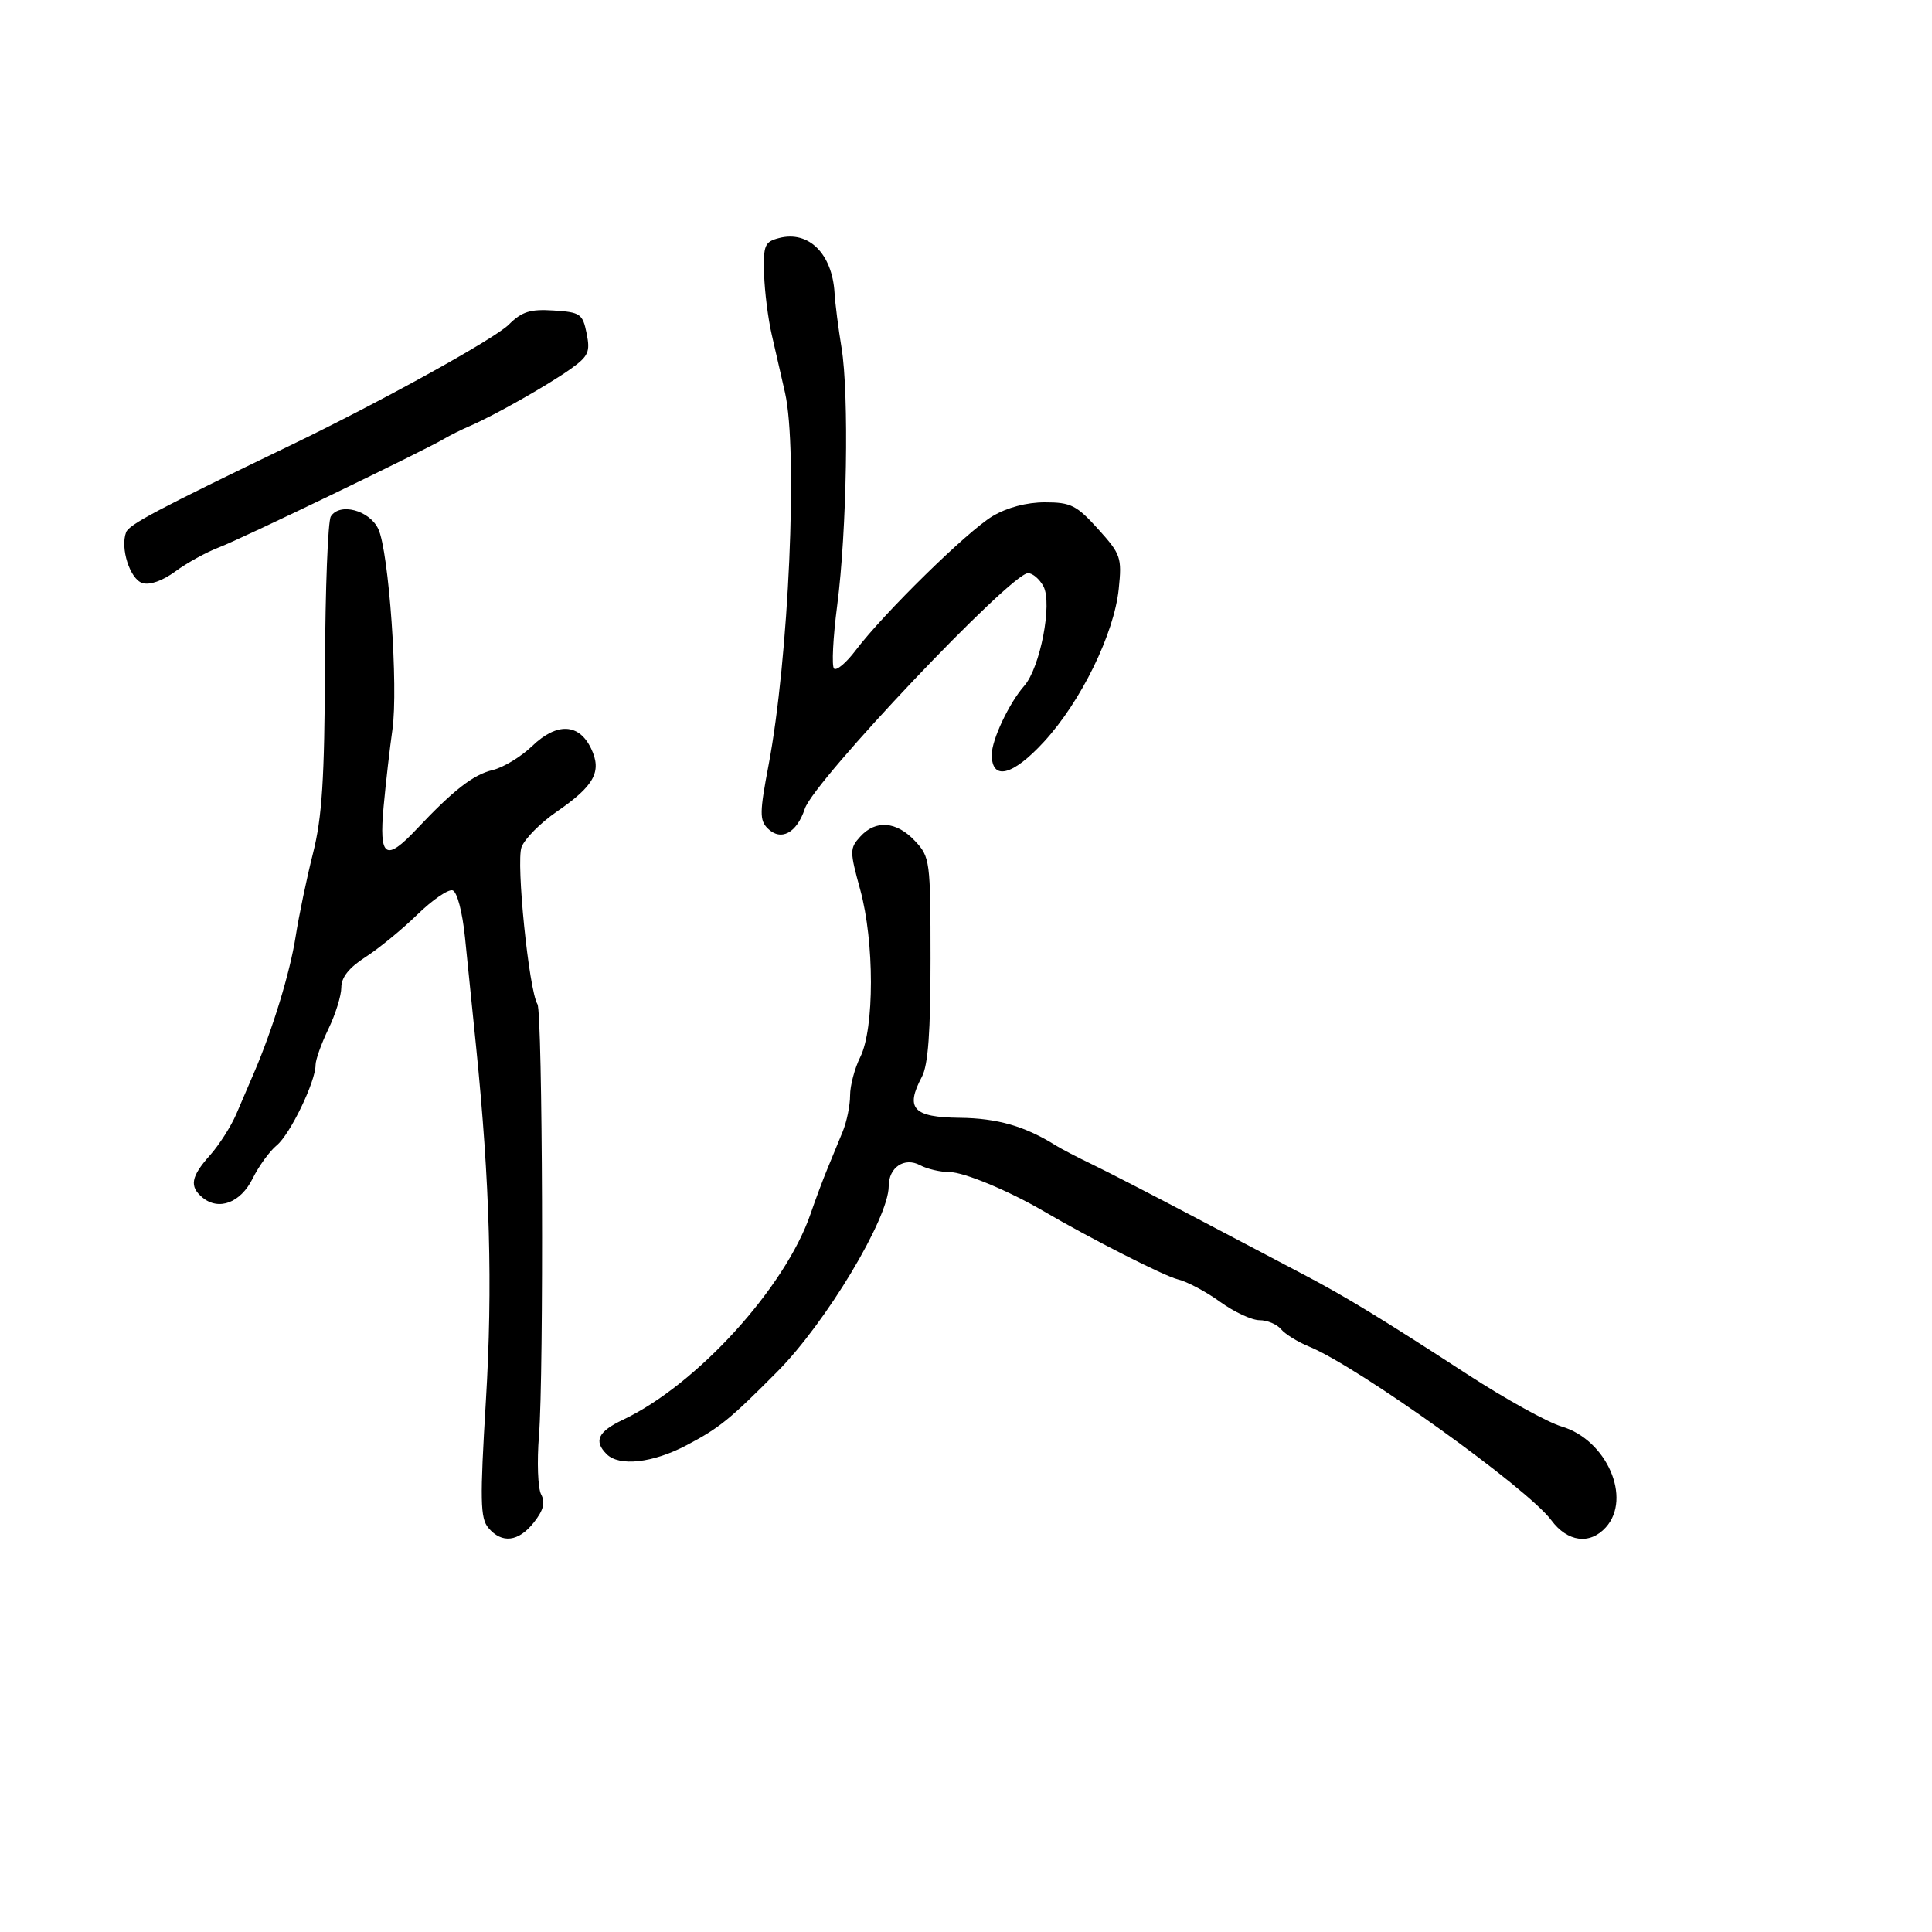 <svg xmlns="http://www.w3.org/2000/svg" width="300" height="300" viewBox="0 0 300 300" version="1.1">
  <defs/>
  <path d="M51.371,80.193 C52.739,78.006 57.348,79.213 58.735,82.12 C60.385,85.579 61.876,106.741 60.933,113.317 C60.524,116.168 59.91,121.537 59.567,125.25 C58.837,133.166 59.87,133.871 64.693,128.75 C70.412,122.679 73.494,120.283 76.5,119.572 C78.15,119.181 80.911,117.505 82.635,115.846 C86.468,112.159 89.91,112.304 91.786,116.231 C93.497,119.813 92.297,122.011 86.427,126.05 C83.928,127.77 81.479,130.24 80.985,131.54 C80.107,133.85 82.126,153.776 83.456,155.929 C84.257,157.225 84.455,213.392 83.692,222.907 C83.365,226.981 83.516,231.096 84.027,232.05 C84.7,233.308 84.391,234.505 82.905,236.393 C80.525,239.419 77.928,239.734 75.837,237.25 C74.568,235.743 74.514,232.998 75.449,217.5 C76.521,199.737 76.078,183.749 73.925,162.5 C73.367,157 72.594,149.385 72.206,145.579 C71.8,141.6 70.984,138.487 70.286,138.257 C69.618,138.037 67.143,139.736 64.786,142.032 C62.429,144.329 58.813,147.291 56.75,148.616 C54.202,150.253 53,151.762 53,153.325 C53,154.59 52.1,157.487 51,159.764 C49.9,162.041 49,164.563 49,165.369 C49,167.963 45.054,176.135 42.977,177.843 C41.869,178.754 40.183,181.075 39.231,183 C37.371,186.76 33.971,188.05 31.445,185.954 C29.377,184.238 29.644,182.71 32.591,179.406 C34.017,177.807 35.86,174.925 36.687,173 C37.514,171.075 38.769,168.15 39.476,166.5 C42.361,159.766 45.033,151.01 45.907,145.425 C46.416,142.166 47.629,136.35 48.603,132.5 C50.012,126.926 50.391,121.018 50.463,103.5 C50.512,91.4 50.921,80.912 51.371,80.193 Z M133.576,129.916 C135.971,127.27 139.2,127.52 142.069,130.574 C144.414,133.07 144.487,133.62 144.493,148.909 C144.498,160.225 144.12,165.385 143.151,167.204 C140.531,172.127 141.787,173.492 149.014,173.571 C154.886,173.636 159.174,174.874 164,177.9 C164.825,178.418 167.3,179.703 169.5,180.758 C171.7,181.812 178.9,185.522 185.5,189.001 C192.1,192.48 199.75,196.508 202.5,197.95 C208.871,201.293 214.614,204.793 227.869,213.415 C233.716,217.218 240.3,220.862 242.5,221.512 C249.482,223.576 253.444,232.642 249.345,237.171 C246.868,239.908 243.392,239.449 240.882,236.055 C237.215,231.095 210.838,212.184 203.283,209.099 C201.514,208.376 199.546,207.158 198.911,206.392 C198.275,205.627 196.774,205 195.575,205 C194.375,205 191.618,203.713 189.447,202.141 C187.276,200.569 184.328,199.001 182.896,198.659 C180.788,198.154 169.368,192.351 162,188.041 C156.621,184.894 149.652,182 147.453,182 C146.031,182 143.969,181.519 142.87,180.931 C140.439,179.629 138,181.259 138,184.185 C138,189.162 128.246,205.4 120.693,213 C113.284,220.454 111.708,221.731 106.601,224.42 C101.366,227.177 96.156,227.756 94.2,225.8 C92.157,223.757 92.853,222.298 96.75,220.454 C108.176,215.048 121.943,199.932 125.865,188.484 C126.616,186.293 127.79,183.15 128.475,181.5 C129.159,179.85 130.232,177.241 130.859,175.703 C131.487,174.165 132,171.646 132,170.107 C132,168.567 132.712,165.881 133.582,164.137 C135.788,159.714 135.786,146.218 133.578,138.166 C131.93,132.156 131.93,131.735 133.576,129.916 Z M121,36.958 C125.582,35.777 129.231,39.406 129.59,45.5 C129.687,47.15 130.175,50.975 130.674,54 C131.861,61.2 131.504,82.427 130.002,93.988 C129.347,99.024 129.126,103.45 129.51,103.822 C129.895,104.195 131.4,102.925 132.855,101 C137.212,95.235 150.242,82.46 154.118,80.153 C156.39,78.801 159.416,78 162.252,78 C166.277,78 167.174,78.45 170.509,82.142 C174.047,86.058 174.222,86.564 173.718,91.442 C172.998,98.422 167.857,108.929 162.096,115.193 C157.24,120.475 154,121.272 154,117.185 C154,114.871 156.682,109.188 159.043,106.5 C161.52,103.679 163.446,93.702 162.026,91.048 C161.423,89.922 160.348,89 159.637,89 C156.962,89 126.406,121.239 124.977,125.57 C123.722,129.371 121.25,130.678 119.197,128.626 C117.934,127.362 117.951,126.118 119.336,118.839 C122.479,102.323 123.914,69.957 121.902,61 C121.346,58.525 120.419,54.475 119.843,52 C119.267,49.525 118.73,45.273 118.648,42.551 C118.514,38.056 118.729,37.544 121,36.958 Z M79,50.41 C81.041,48.382 82.32,47.978 85.964,48.213 C90.121,48.48 90.473,48.724 91.091,51.769 C91.675,54.643 91.378,55.308 88.635,57.269 C85.157,59.756 76.834,64.474 73,66.133 C71.625,66.727 69.825,67.62 69,68.117 C66.023,69.91 37.418,83.706 34,84.997 C32.075,85.725 29.031,87.401 27.235,88.722 C25.236,90.193 23.246,90.895 22.104,90.533 C20.183,89.923 18.639,85.103 19.58,82.652 C20.046,81.436 24.416,79.125 45,69.204 C59.096,62.41 76.739,52.658 79,50.41 Z"/>
</svg>

